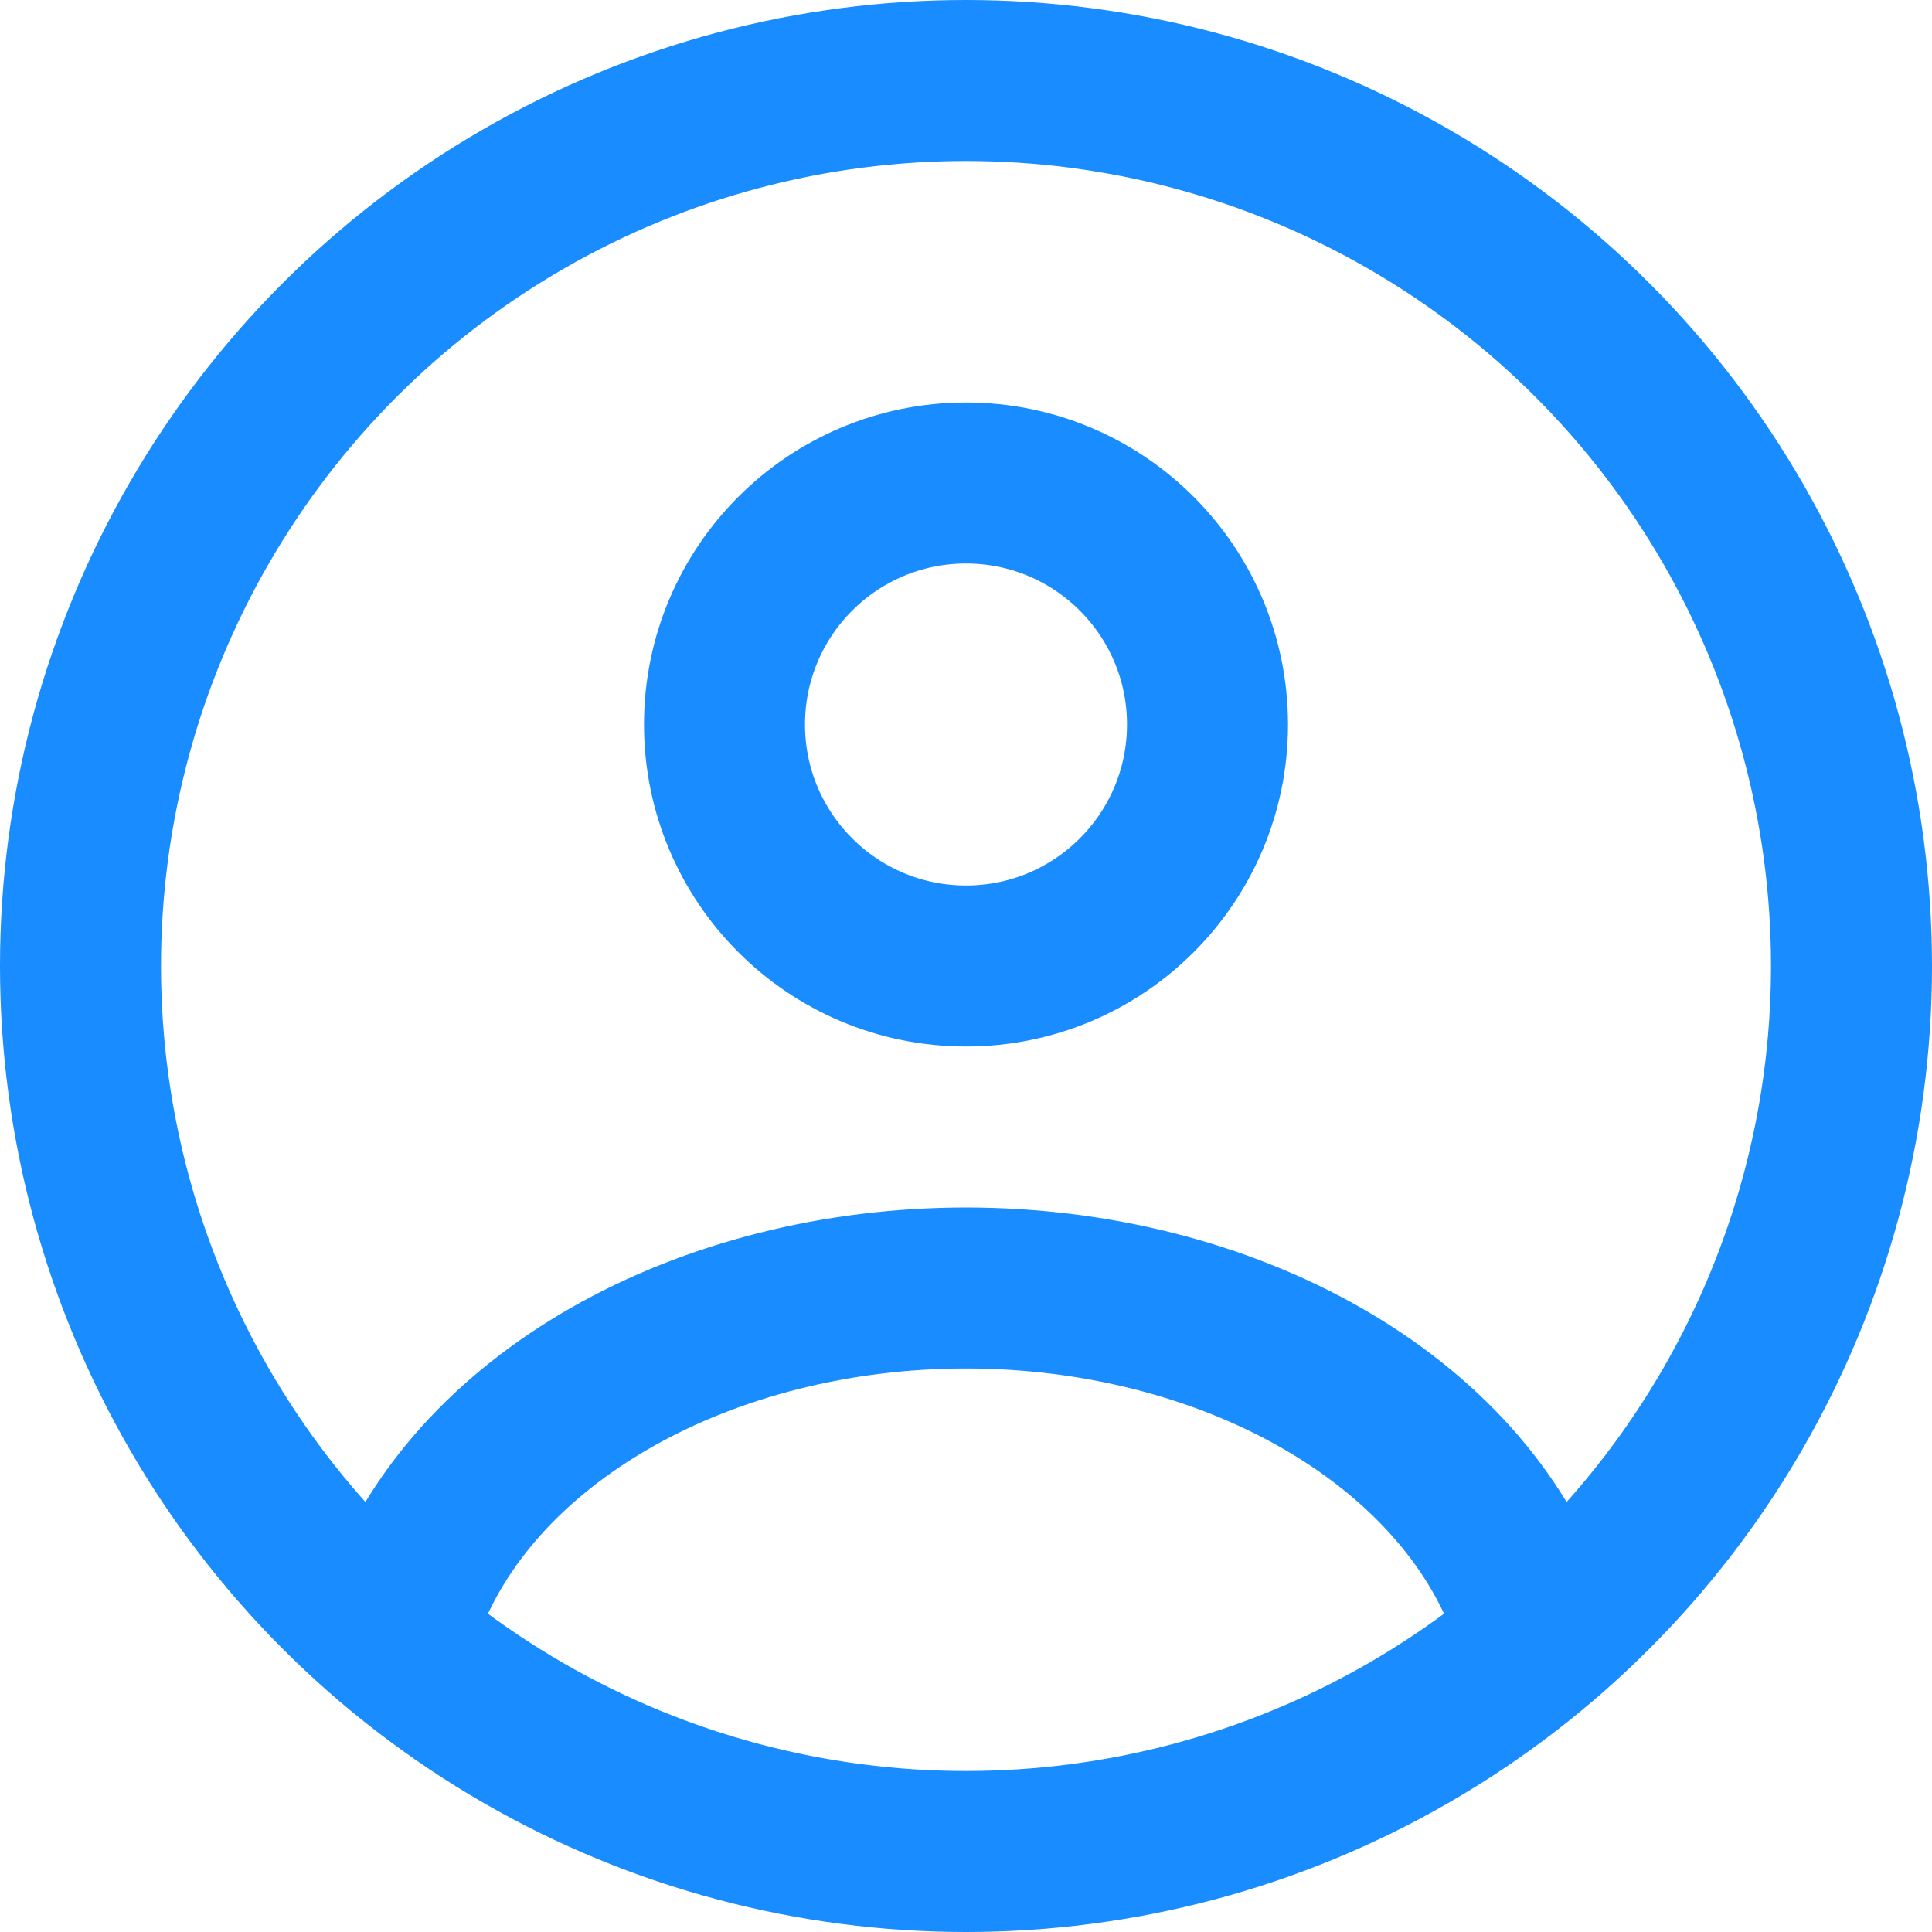 <svg width="24" height="24" viewBox="0 0 24 24" fill="none" xmlns="http://www.w3.org/2000/svg">
    <circle cx="12" cy="9" r="3" stroke="#198cff" stroke-width="2" stroke-linecap="round" />
    <circle cx="12" cy="12" r="11" stroke="#198cff" stroke-width="2" />
    <path
        d="M19 20C18.587 18.852 17.677 17.838 16.412 17.115C15.146 16.392 13.595 16 12 16C10.405 16 8.854 16.392 7.588 17.115C6.323 17.838 5.413 18.852 5 20"
        stroke="#198cff" stroke-width="2" stroke-linecap="round" />
</svg>